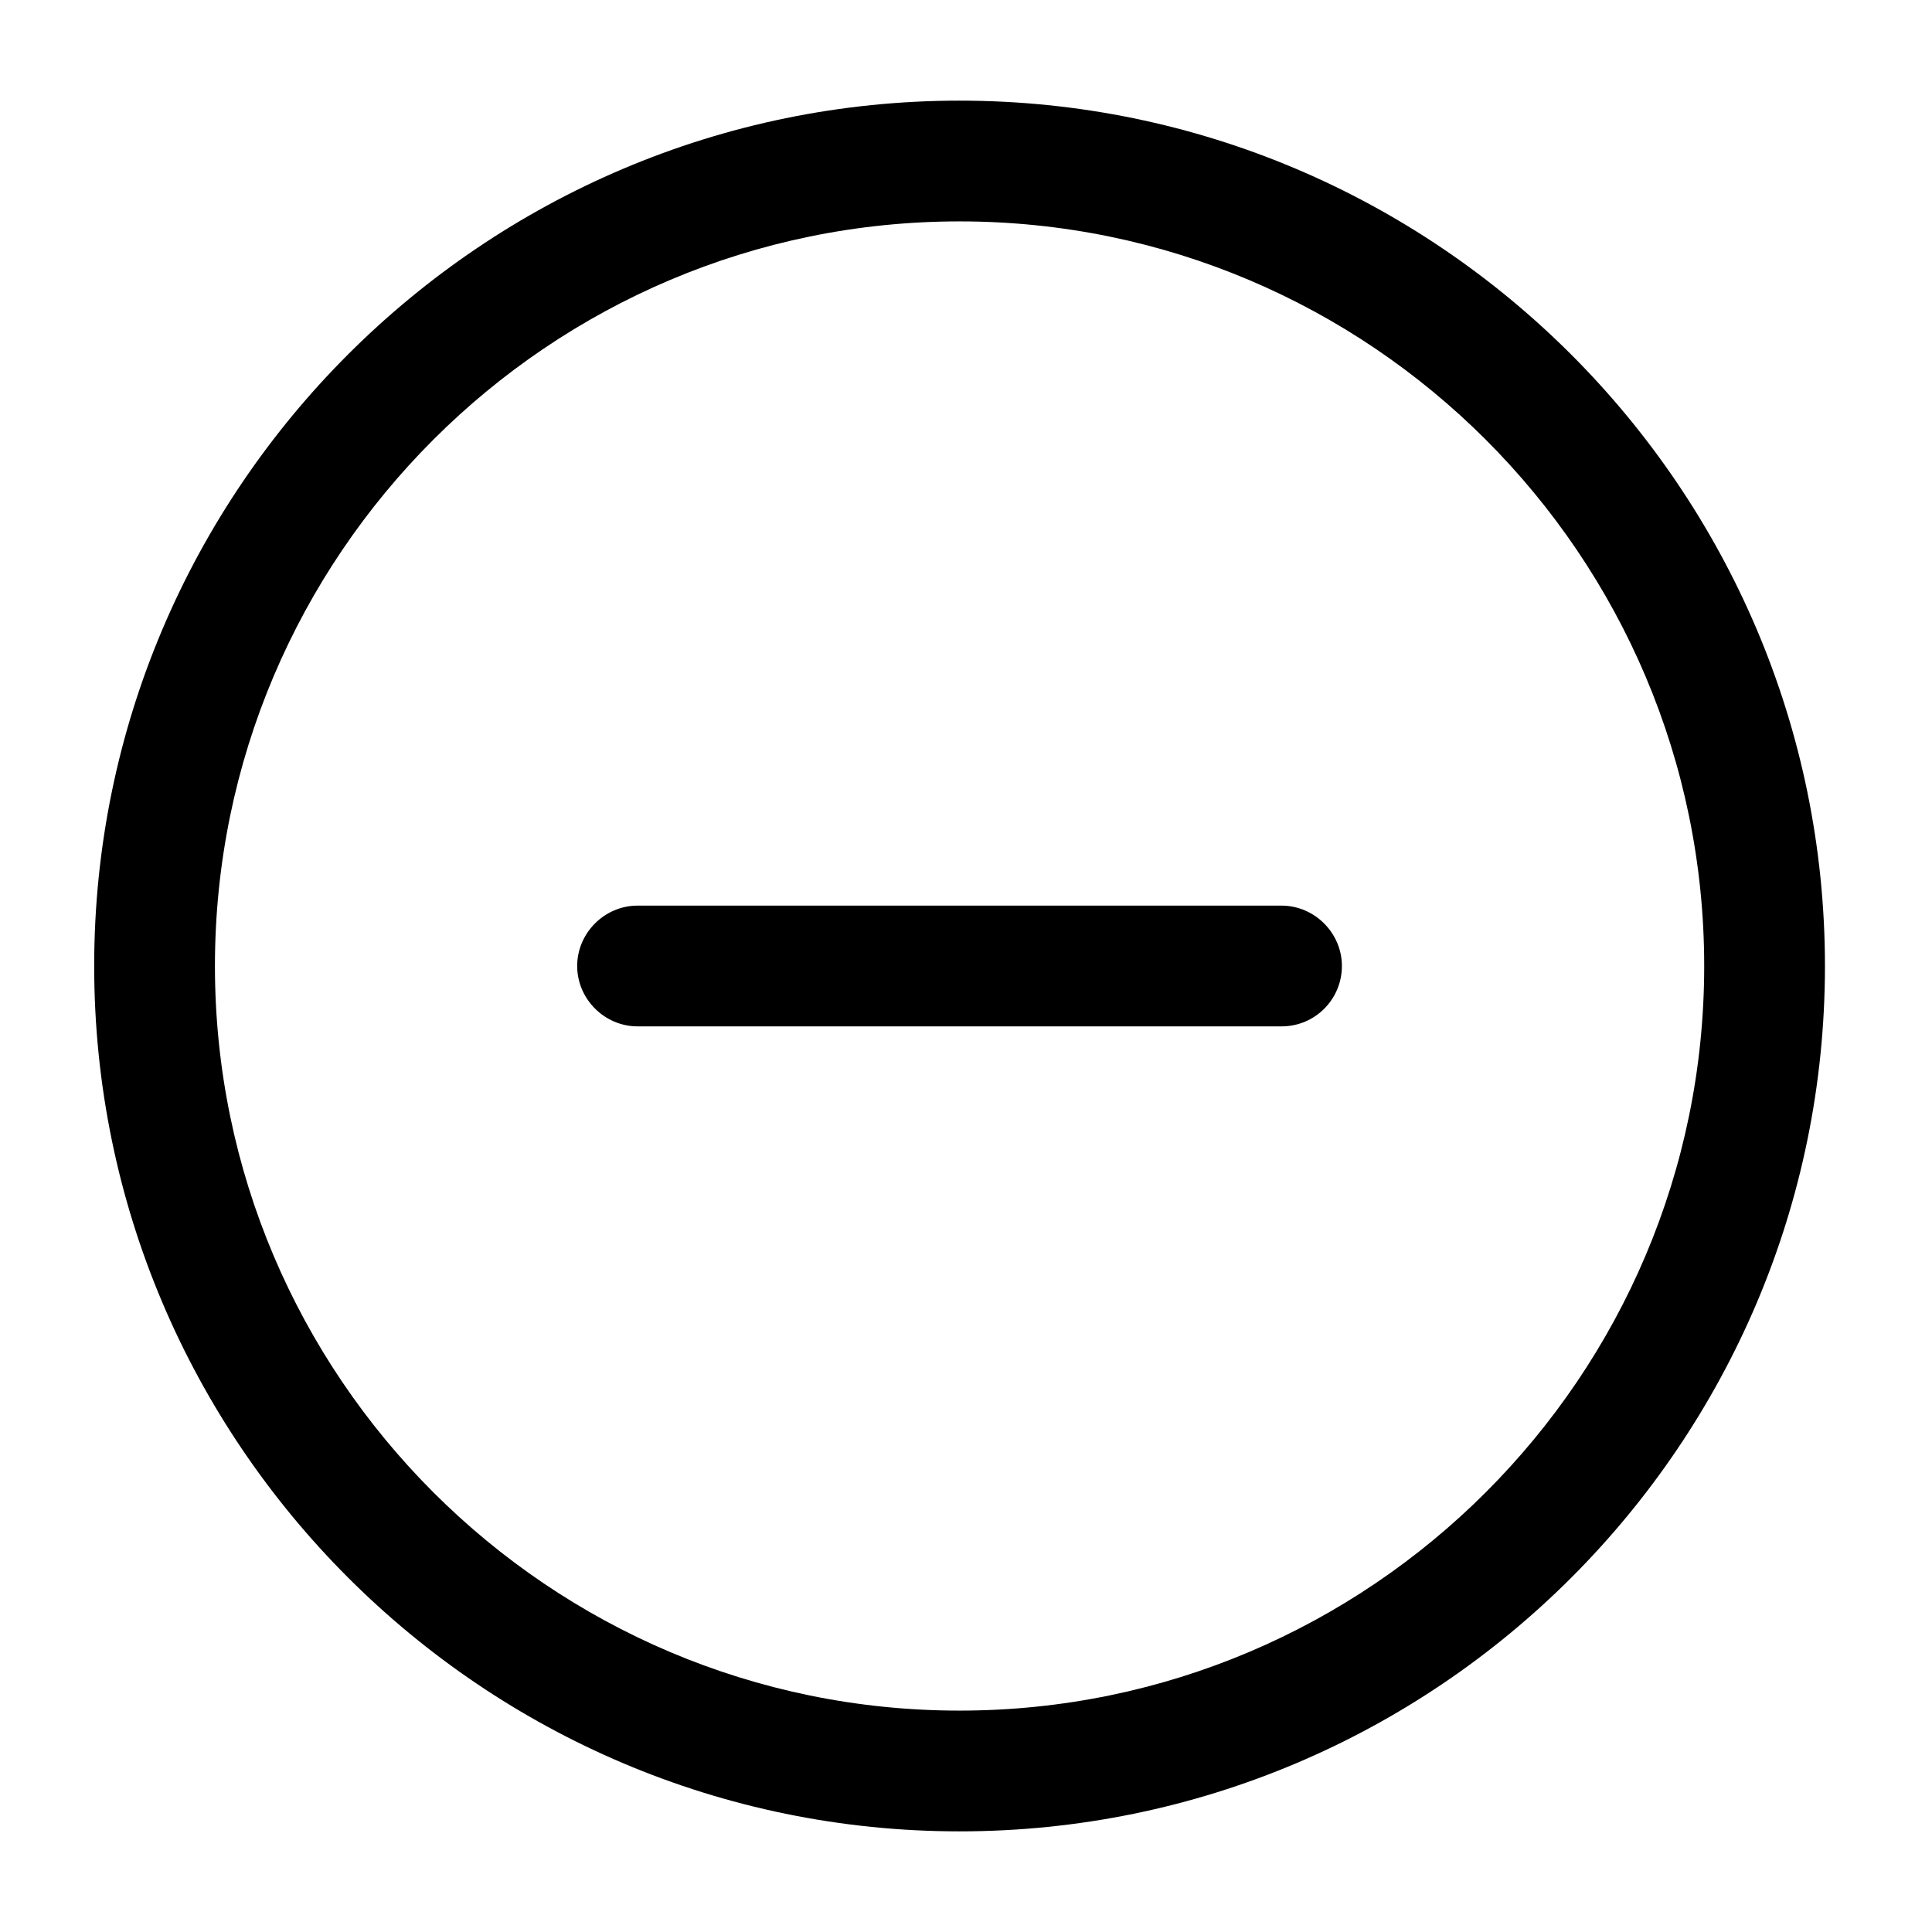 <svg width="44" height="44" viewBox="0 0 44 44" fill="none" xmlns="http://www.w3.org/2000/svg">
<path d="M21.853 41.708C11 41.708 2.145 32.872 2.145 22C2.145 11.128 11 2.292 21.853 2.292C32.706 2.292 41.562 11.128 41.562 22C41.562 32.872 32.725 41.708 21.853 41.708ZM21.853 5.042C12.503 5.042 4.895 12.65 4.895 22C4.895 31.35 12.503 38.958 21.853 38.958C31.203 38.958 38.812 31.35 38.812 22C38.812 12.65 31.203 5.042 21.853 5.042Z" fill="#F2DEA7" style="fill:#F2DEA7;fill:color(display-p3 0.949 0.871 0.655);fill-opacity:1;"/>
<path d="M29.186 23.375H14.52C13.768 23.375 13.145 22.752 13.145 22C13.145 21.248 13.768 20.625 14.52 20.625H29.186C29.938 20.625 30.561 21.248 30.561 22C30.561 22.752 29.956 23.375 29.186 23.375Z" fill="#F2DEA7" style="fill:#F2DEA7;fill:color(display-p3 0.949 0.871 0.655);fill-opacity:1;"/>
</svg>
